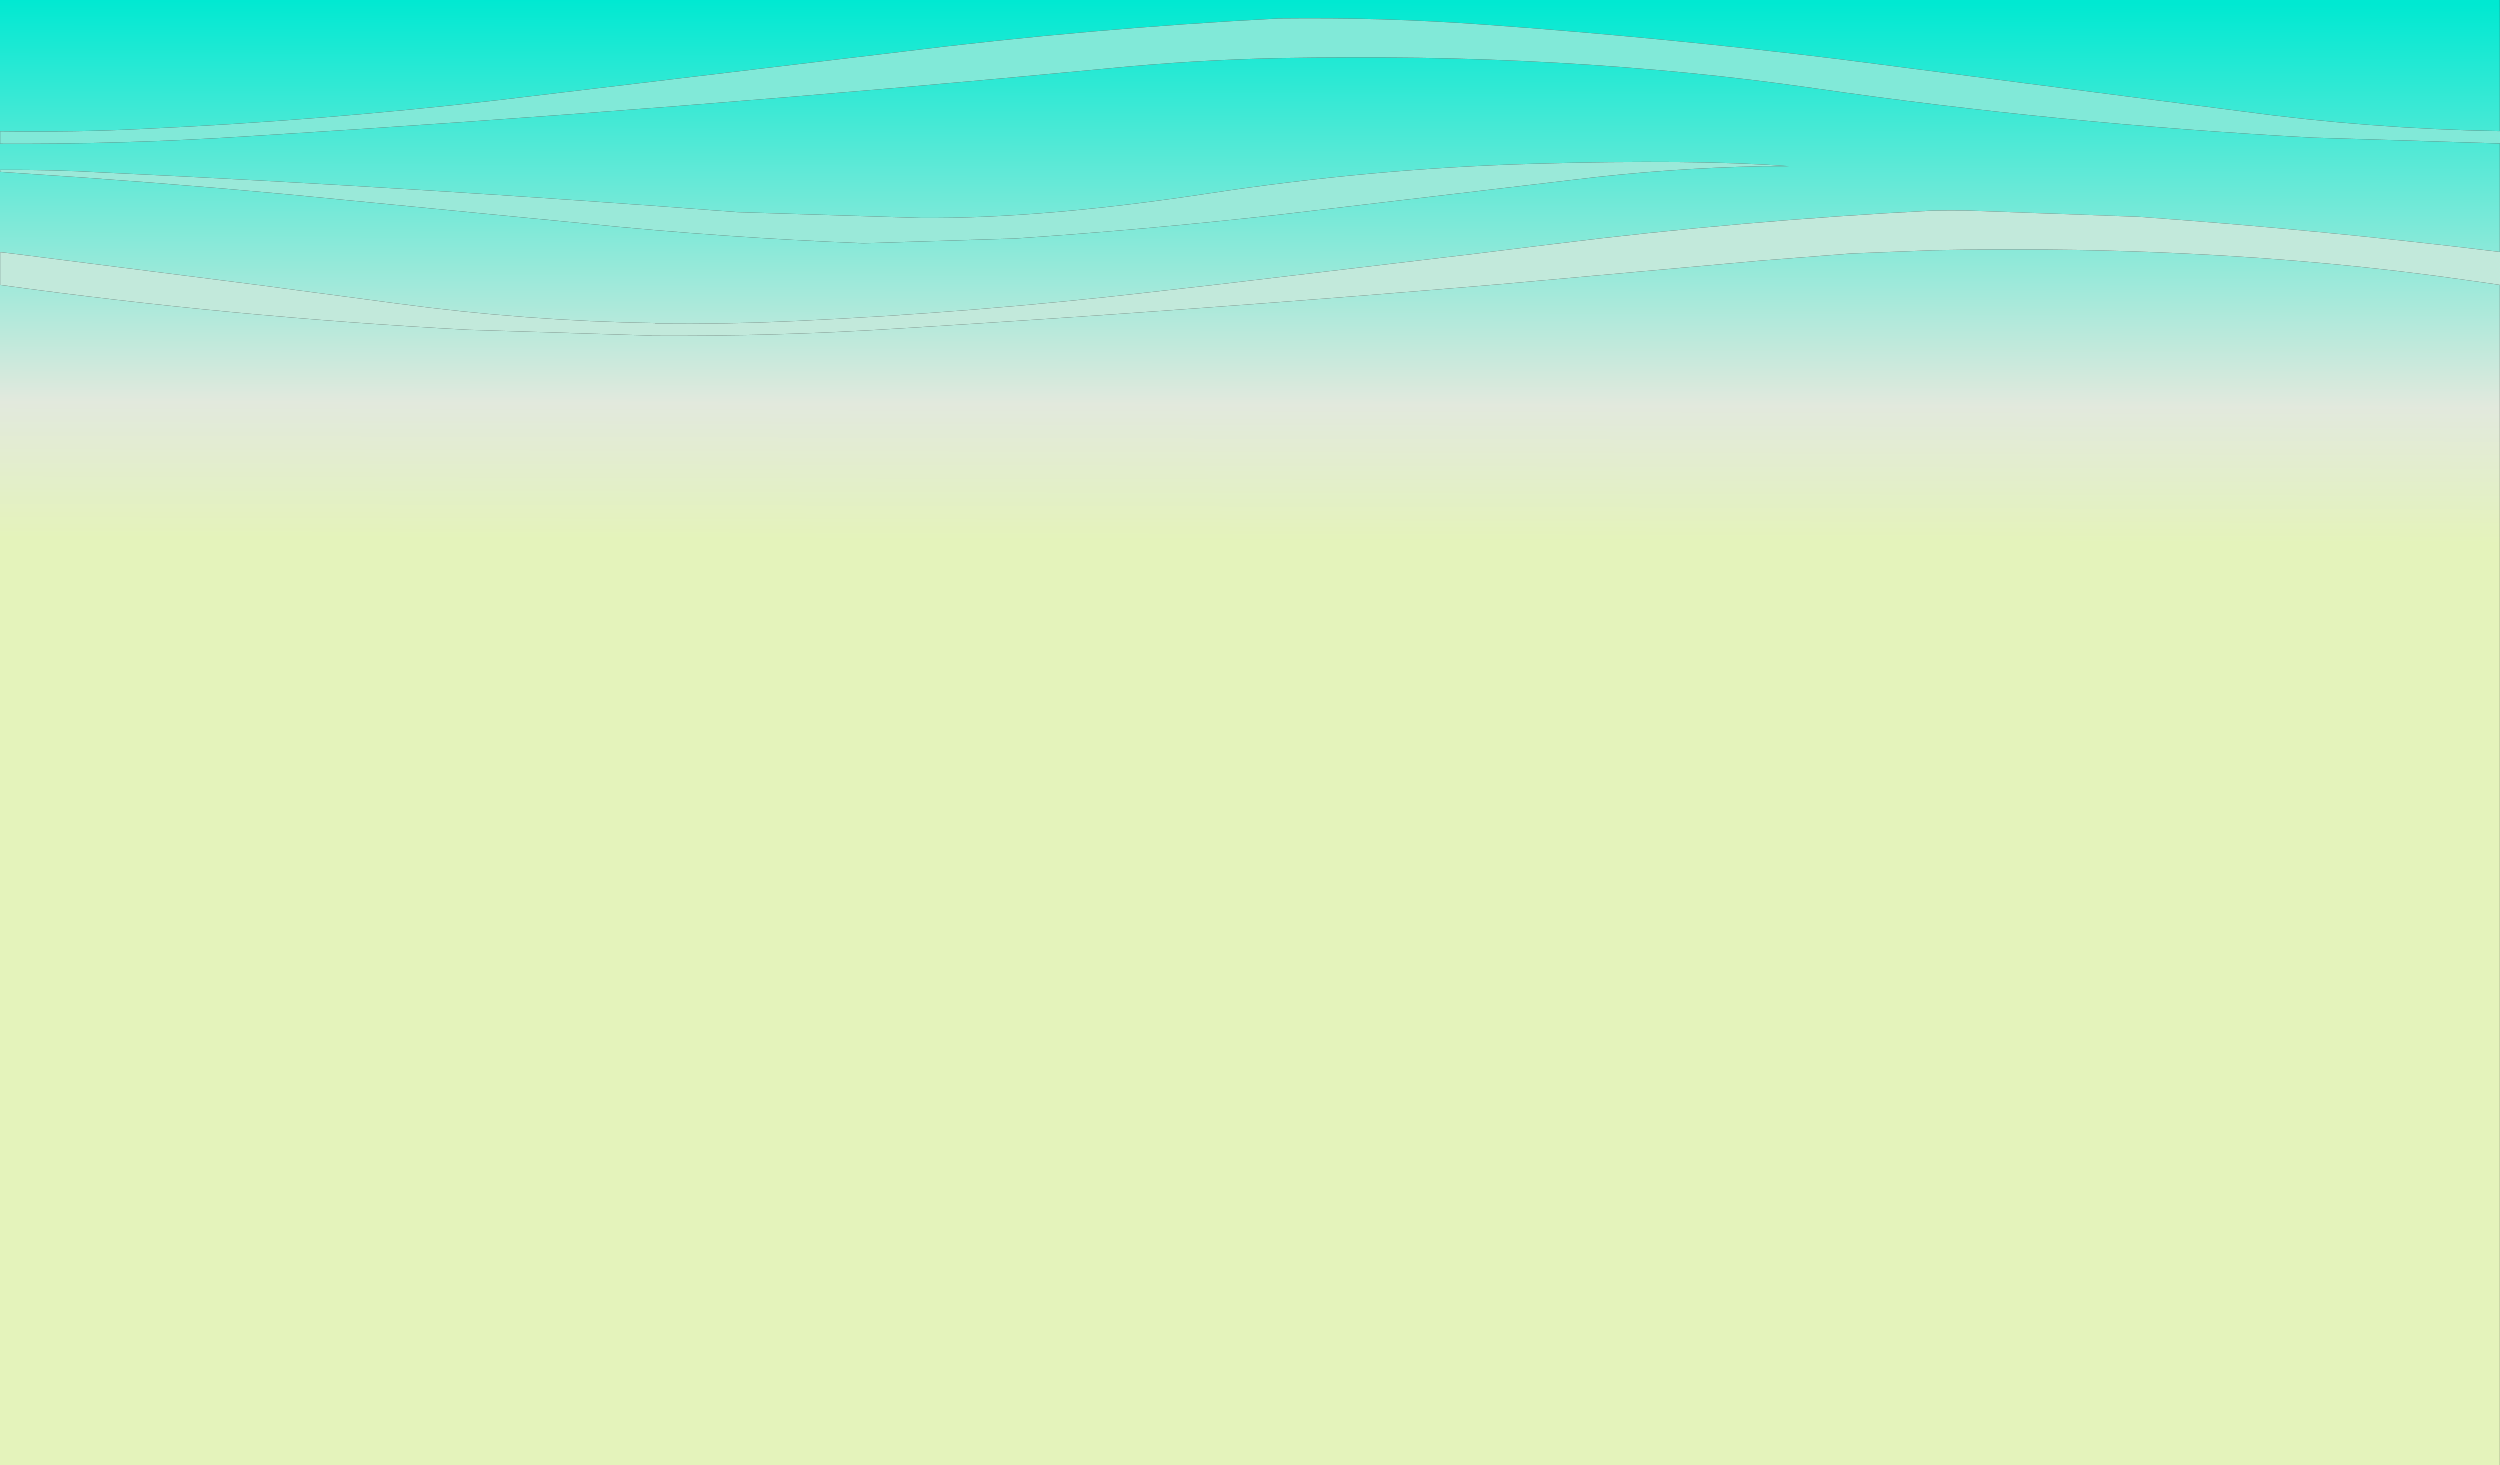 <?xml version="1.0" encoding="UTF-8" standalone="no"?>
<svg xmlns:ffdec="https://www.free-decompiler.com/flash" xmlns:xlink="http://www.w3.org/1999/xlink" ffdec:objectType="shape" height="480.0px" width="819.05px" xmlns="http://www.w3.org/2000/svg">
  <rect width="100%" height="100%" fill="#333333" stroke="none"/>
  <g transform="matrix(1.0, 0.0, 0.0, 1.0, 0.0, 0.0)">
    <path d="M819.0 47.0 L819.0 82.55 817.95 82.4 Q759.5 75.25 700.35 71.0 L643.6 68.95 Q638.3 68.9 633.05 69.0 570.7 72.25 508.9 79.95 L483.95 83.05 399.7 93.1 377.0 95.7 Q319.25 102.4 261.05 105.15 237.8 106.3 214.7 106.0 L214.7 105.85 Q172.2 105.15 130.2 99.45 L82.5 93.1 3.9 83.05 0.05 82.6 0.05 93.35 Q75.7 103.85 153.4 108.05 L213.6 109.95 213.6 110.0 Q254.2 110.25 294.8 107.6 393.3 101.5 491.6 93.1 L577.2 85.35 606.5 83.05 633.05 82.0 643.6 81.8 Q680.55 81.35 715.45 83.05 763.85 85.35 808.35 91.8 L817.45 93.1 819.0 93.35 819.0 480.0 0.0 480.0 0.0 0.0 819.0 0.0 819.0 42.95 Q776.6 42.2 734.75 36.5 L603.55 19.5 Q545.2 12.3 486.15 8.05 452.65 5.6 418.95 6.05 356.7 9.3 294.95 17.0 L163.2 32.8 Q105.6 39.5 47.45 42.2 23.7 43.4 0.05 43.0 L0.05 47.1 Q40.6 47.3 81.15 44.65 222.4 35.9 363.2 22.4 390.95 19.65 418.95 19.05 513.1 17.15 593.95 28.85 674.75 40.6 757.85 45.1 L819.0 47.0 M577.6 54.45 L586.2 54.45 Q555.0 52.1 502.45 53.65 449.9 55.15 395.75 63.4 341.6 71.65 301.9 71.4 L241.65 69.5 Q137.7 61.45 33.55 56.5 17.3 55.55 0.05 55.65 L0.05 56.3 1.4 56.4 Q51.6 59.65 94.05 63.65 L191.35 73.2 Q236.85 77.85 282.85 79.7 L332.4 78.15 Q375.85 75.2 418.95 70.35 L515.45 58.9 Q546.25 55.1 577.6 54.45" fill="url(#gradient0)" fill-rule="evenodd" stroke="none"/>
    <path d="M577.6 54.45 Q546.25 55.1 515.45 58.9 L418.95 70.35 Q375.85 75.2 332.4 78.15 L282.85 79.7 Q236.85 77.85 191.35 73.2 L94.05 63.65 Q51.6 59.65 1.4 56.4 L0.05 56.3 0.05 55.65 Q17.3 55.55 33.55 56.5 137.7 61.45 241.65 69.5 L301.9 71.4 Q341.6 71.65 395.75 63.4 449.9 55.15 502.45 53.65 555.0 52.1 586.2 54.45 L577.6 54.45" fill="#9ae9d9" fill-rule="evenodd" stroke="none"/>
    <path d="M819.0 82.55 L819.05 82.55 819.05 93.35 819.0 93.35 817.45 93.1 808.35 91.8 Q763.85 85.35 715.45 83.05 680.55 81.35 643.6 81.8 L633.05 82.0 606.5 83.05 577.2 85.35 491.6 93.1 Q393.3 101.5 294.8 107.6 254.2 110.25 213.6 110.0 L213.6 109.95 153.4 108.05 Q75.7 103.85 0.05 93.35 L0.05 82.6 3.9 83.05 82.5 93.1 130.2 99.45 Q172.2 105.15 214.7 105.85 L214.7 106.0 Q237.8 106.3 261.05 105.15 319.25 102.4 377.0 95.7 L399.7 93.1 483.95 83.05 508.9 79.95 Q570.7 72.25 633.05 69.0 638.3 68.9 643.6 68.95 L700.35 71.0 Q759.5 75.25 817.95 82.4 L819.0 82.55" fill="#c2e9db" fill-rule="evenodd" stroke="none"/>
    <path d="M819.0 42.95 L819.05 42.95 819.05 47.0 819.0 47.0 757.85 45.1 Q674.75 40.6 593.95 28.85 513.1 17.15 418.95 19.05 390.95 19.65 363.2 22.4 222.4 35.9 81.15 44.65 40.6 47.3 0.05 47.1 L0.05 43.0 Q23.7 43.4 47.45 42.2 105.6 39.5 163.2 32.8 L294.95 17.0 Q356.7 9.3 418.95 6.05 452.65 5.6 486.15 8.05 545.2 12.3 603.55 19.5 L734.75 36.5 Q776.6 42.2 819.0 42.95" fill="#81e9d8" fill-rule="evenodd" stroke="none"/>
  </g>
  <defs>
    <linearGradient gradientTransform="matrix(-3.0E-4, 0.11, -0.292, -7.0E-4, 418.15, 87.0)" gradientUnits="userSpaceOnUse" id="gradient0" spreadMethod="pad" x1="-819.2" x2="819.2">
      <stop offset="0.02" stop-color="#00e9d2"/>
      <stop offset="0.753" stop-color="#e2e9dd"/>
      <stop offset="1.0" stop-color="#e4f3bb"/>
    </linearGradient>
  </defs>
</svg>

